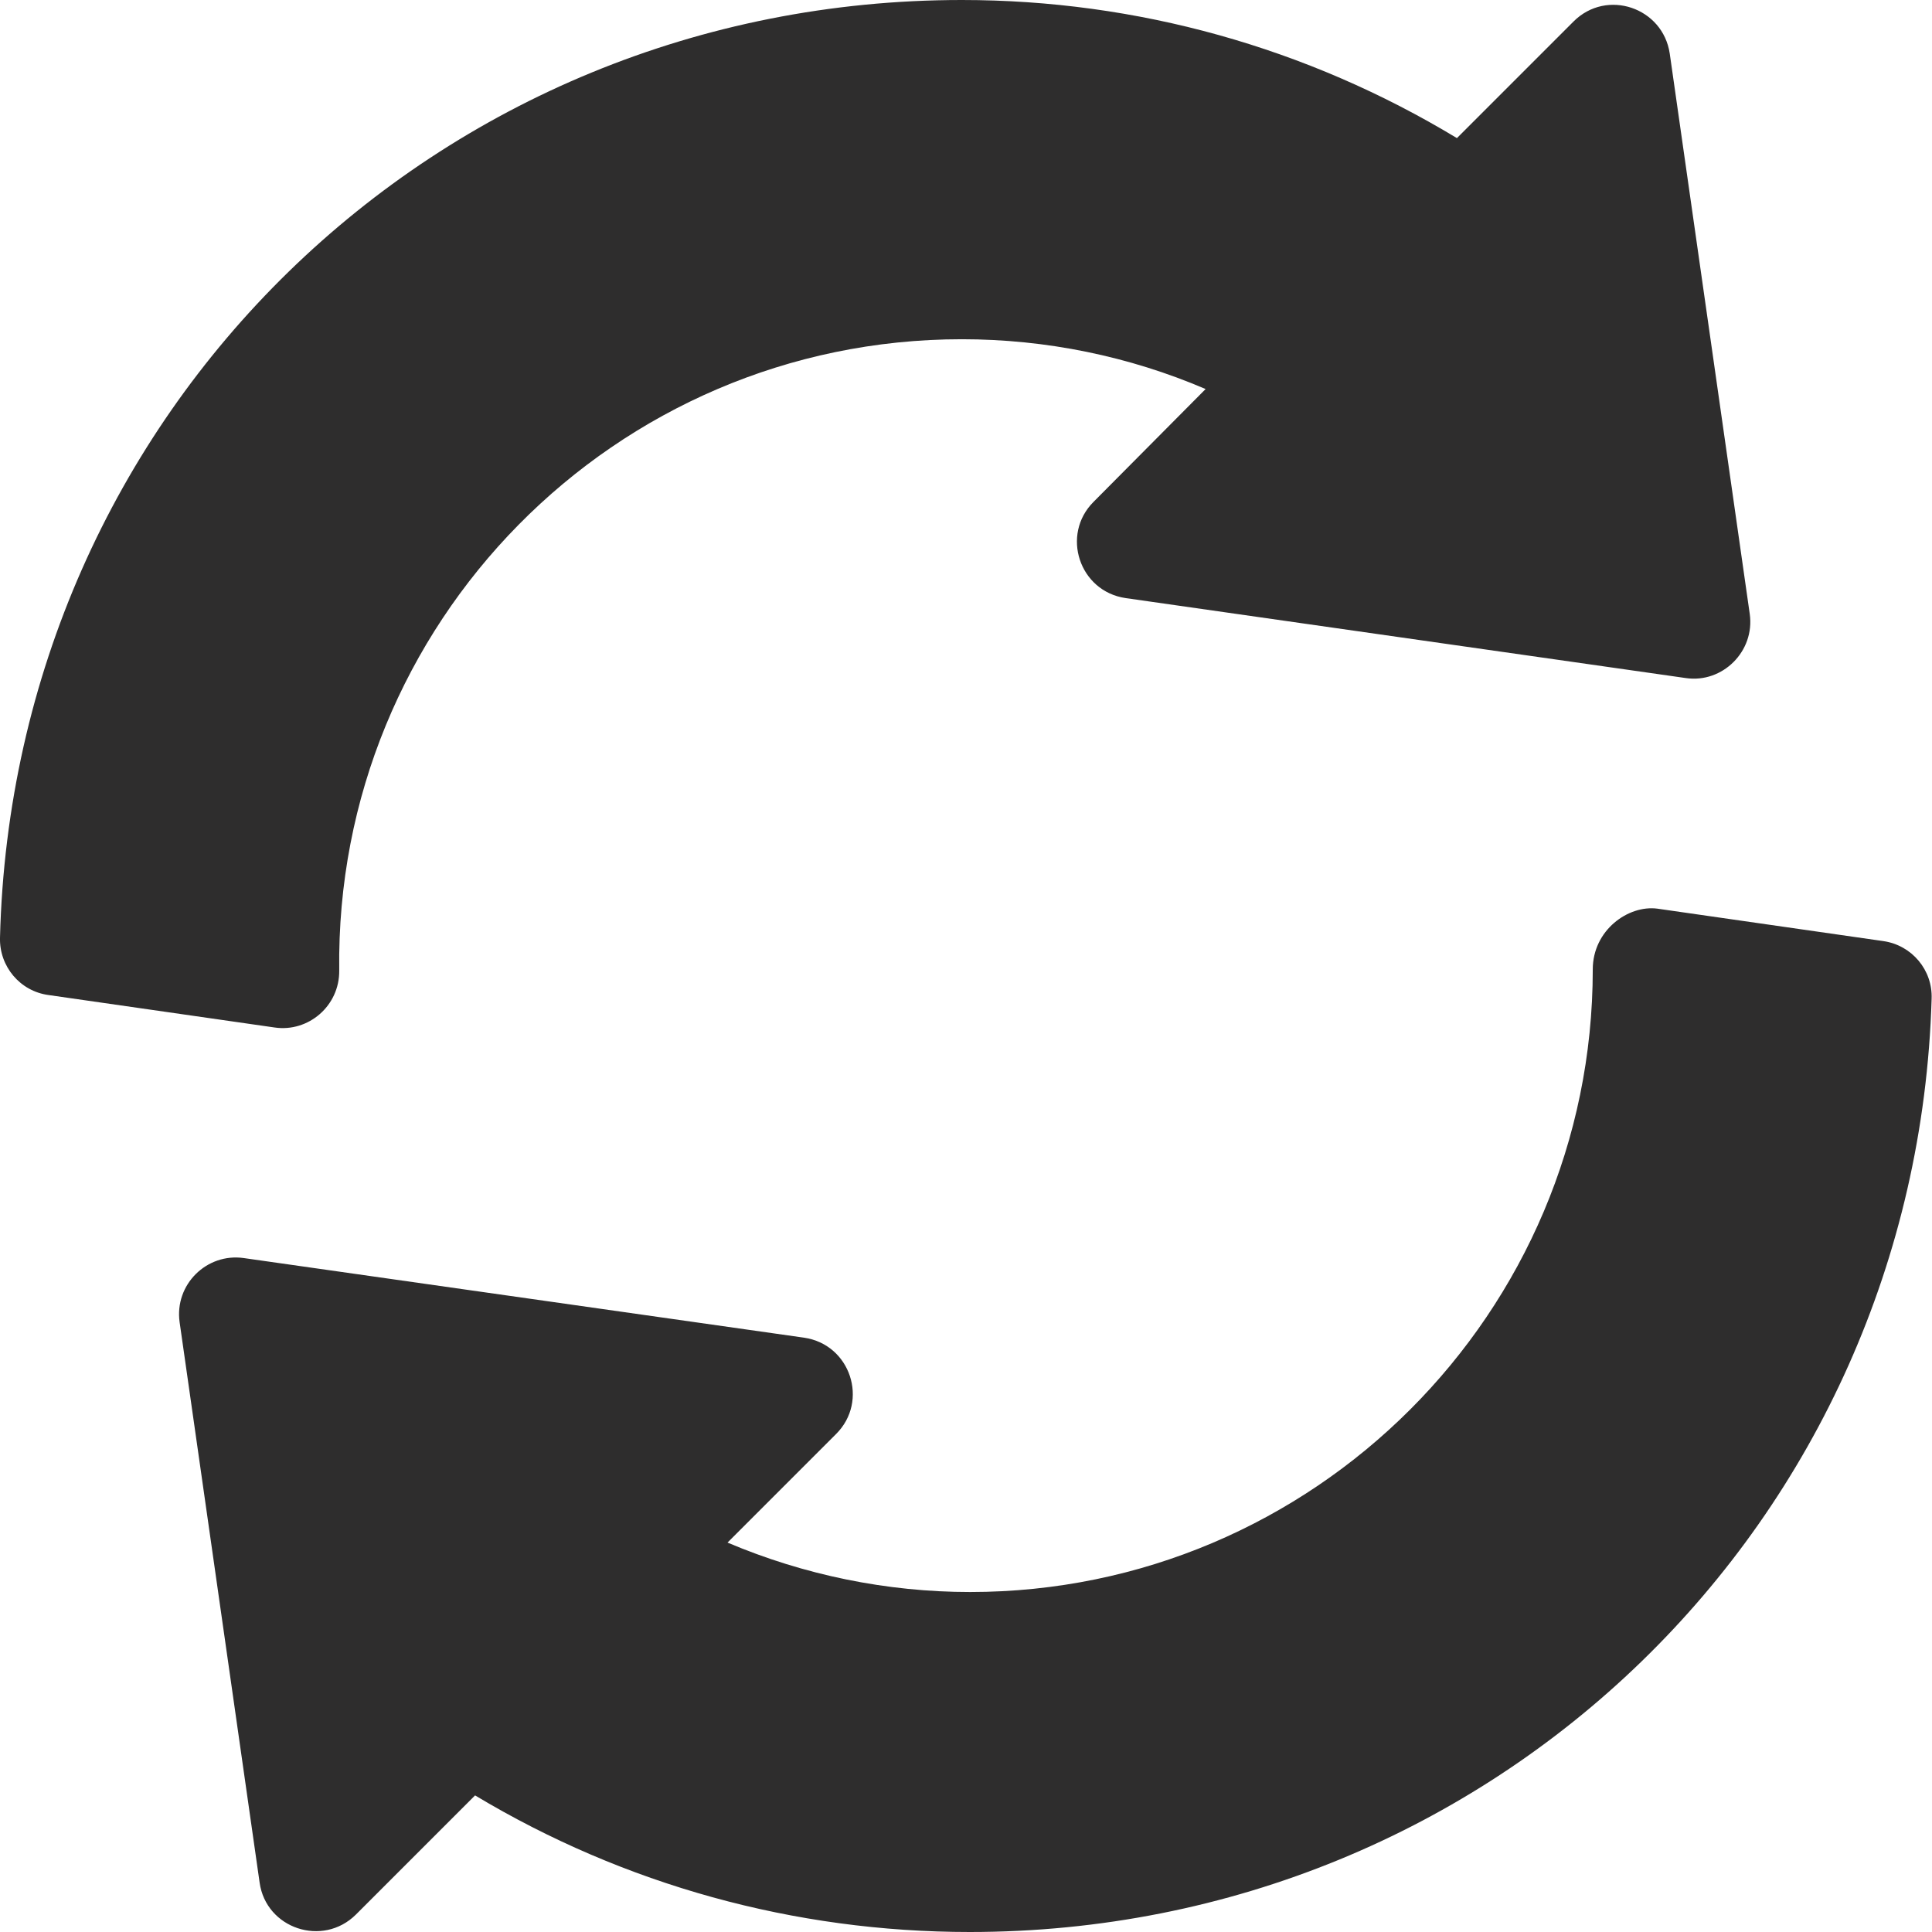 <?xml version="1.0" encoding="utf-8"?>
<!-- Generator: Adobe Illustrator 21.0.0, SVG Export Plug-In . SVG Version: 6.00 Build 0)  -->
<svg version="1.1" id="Capa_1" xmlns="http://www.w3.org/2000/svg" xmlns:xlink="http://www.w3.org/1999/xlink" x="0px" y="0px"
	 viewBox="0 0 512 512" style="enable-background:new 0 0 512 512;" xml:space="preserve">
<style type="text/css">
	.st0{fill:#2E2D2D;}
</style>
<g>
	<g>
		<path class="st0" d="M463.7,162.7L442.5,14.2C440.7,2,425.8-3.1,417,5.7l-30.9,30.9C346.4,12.6,301.3,0,254.9,0
			C115.5,0,3.5,109.2,0,248.5c-0.2,7.6,5.3,14.2,12.9,15.2l59.9,8.6c8.9,1.3,17.2-5.7,17.1-15.1c-1.2-92,73-167.3,165-167.3
			c22.3,0,44.3,4.5,64.6,13.2L289.8,133c-8.7,8.7-3.8,23.7,8.5,25.5l148.5,21.2C456.5,181.1,465.1,172.6,463.7,162.7z"/>
	</g>
</g>
<g>
	<g>
		<path class="st0" d="M499.1,249.4l-59.9-8.6c-7.7-1-17.1,5.7-17.1,16.1c0,91-74,165-165,165c-22.1,0-44-4.5-64.3-13.1l28.8-28.8
			c8.7-8.7,3.8-23.7-8.5-25.5L64.6,333.4c-9.8-1.4-18.4,7-17,17l21.2,148.5c1.7,12.2,16.7,17.2,25.5,8.5l31.6-31.6
			c39.5,23.7,84.6,36.2,131.1,36.2c138.8,0,250.8-108.6,254.9-247.3C512.2,257.1,506.7,250.5,499.1,249.4z"/>
	</g>
</g>
</svg>
